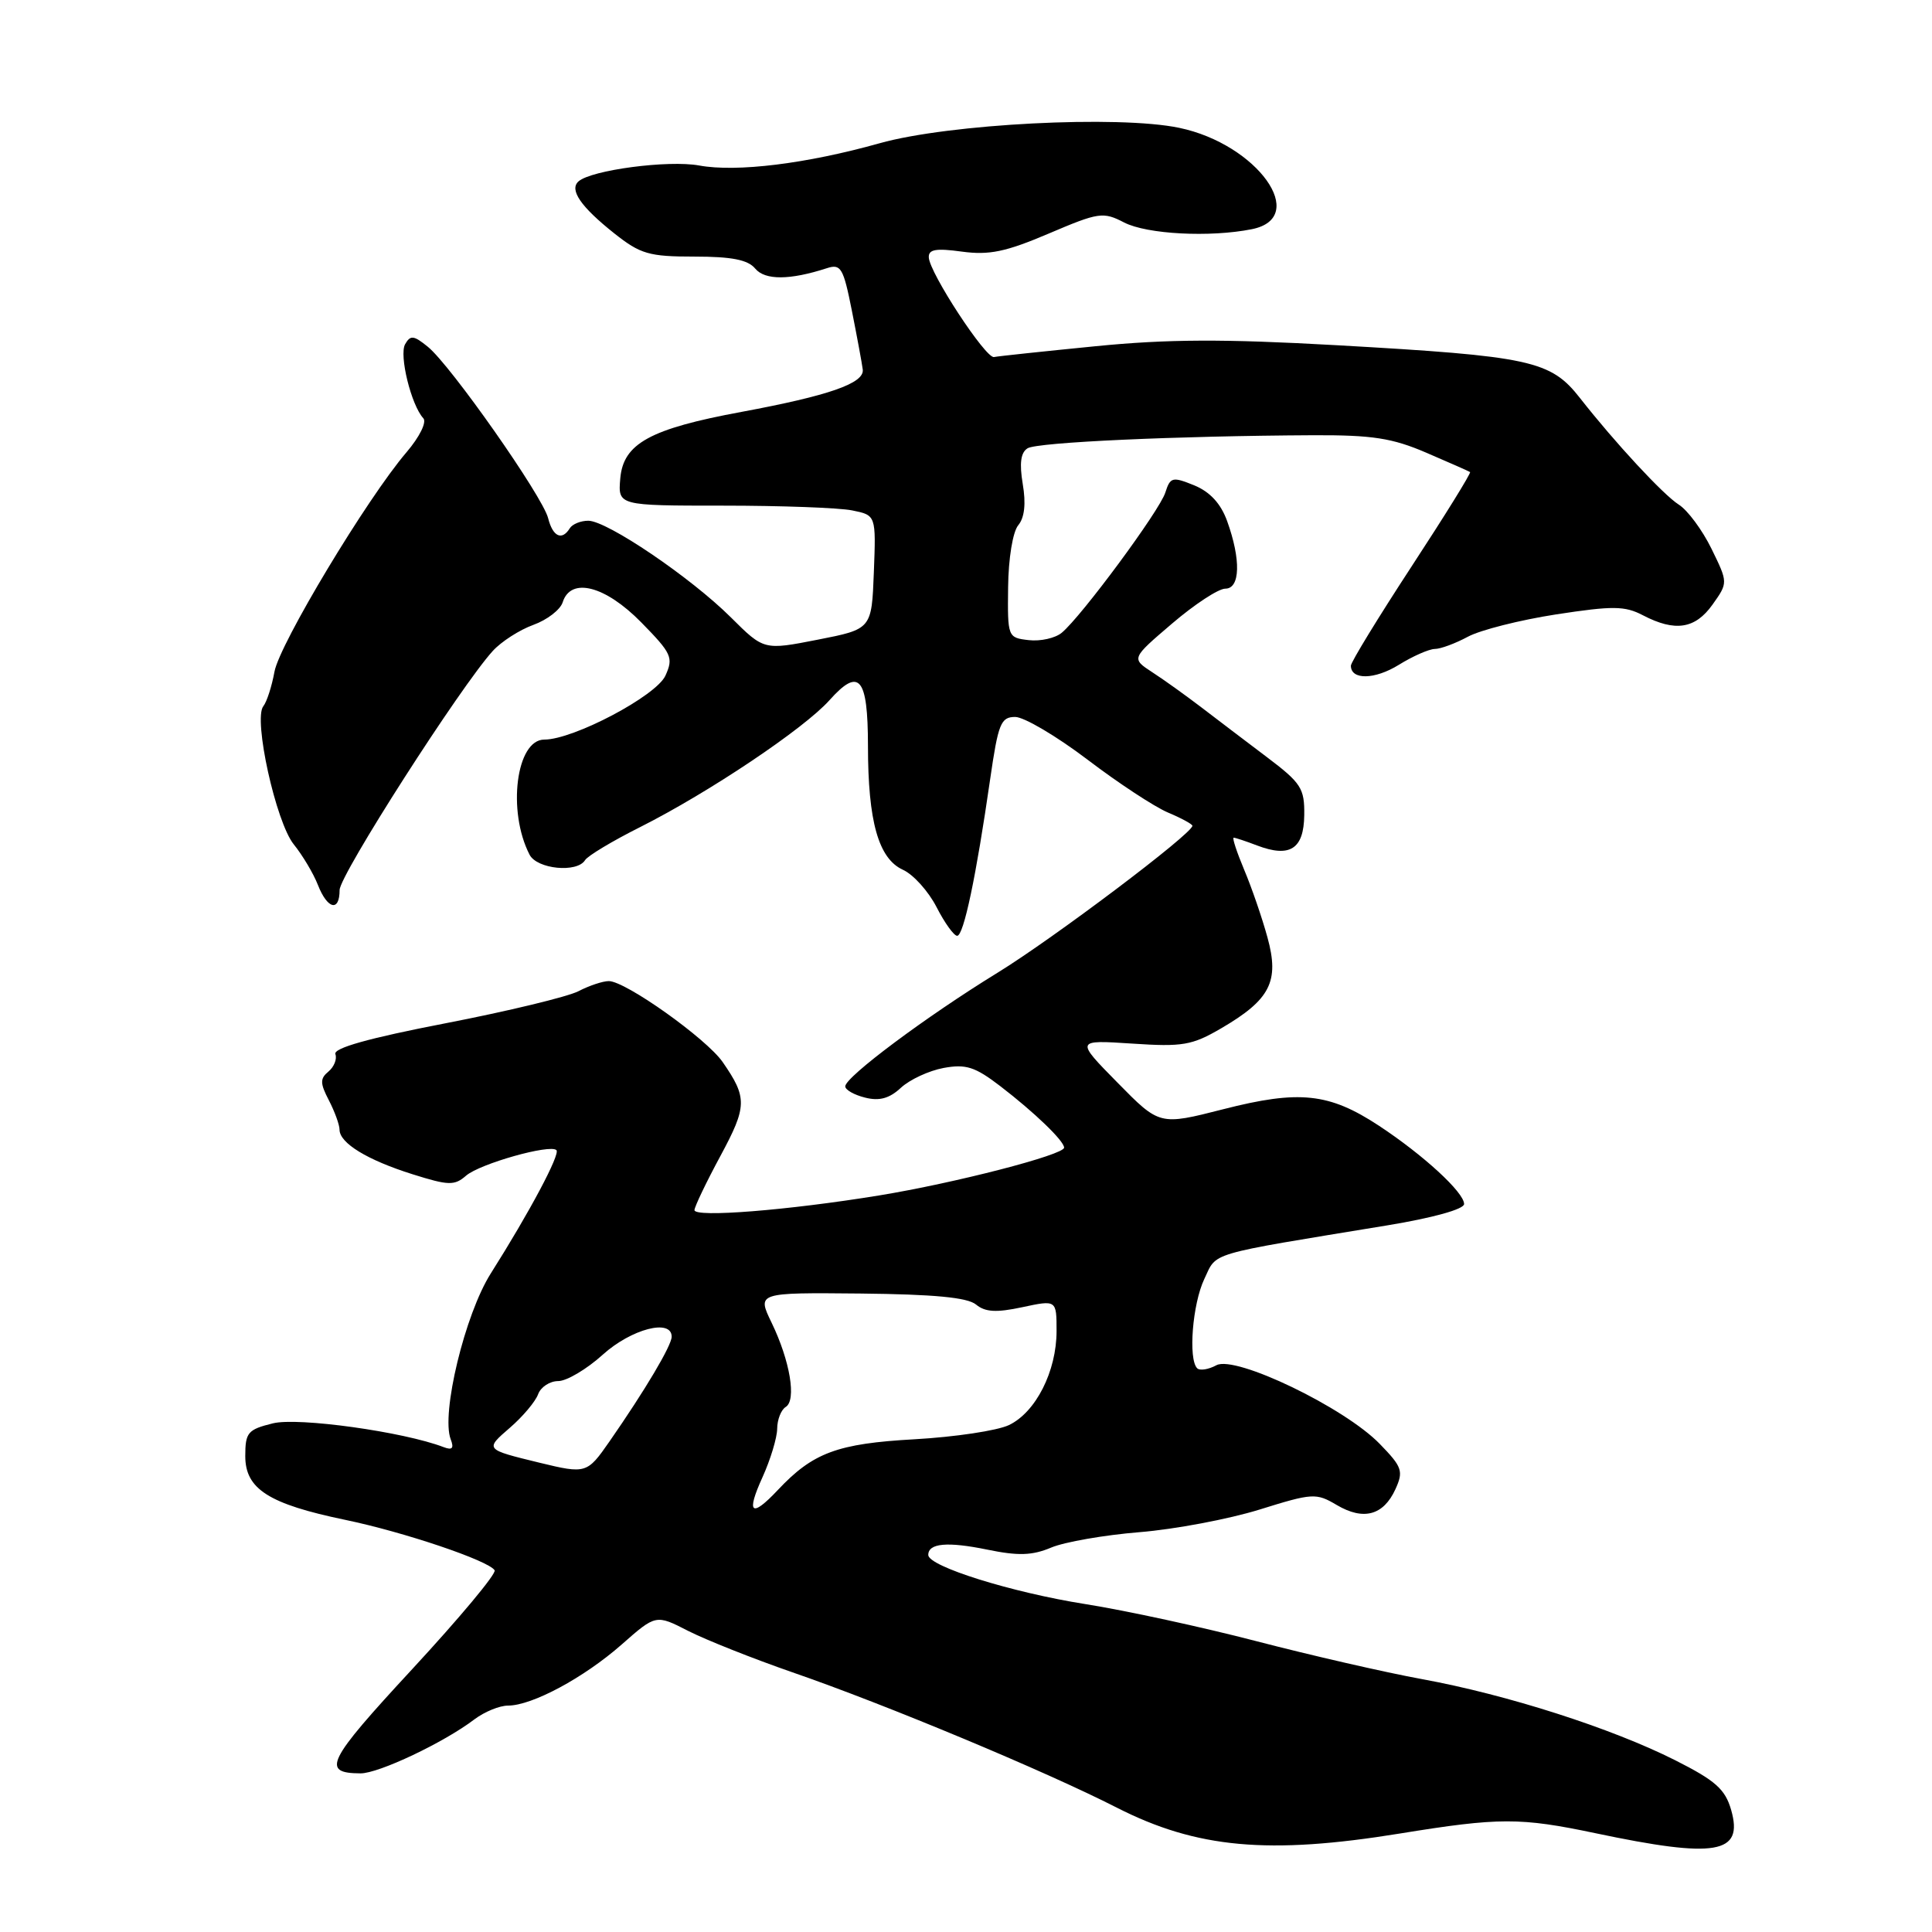 <?xml version="1.0" encoding="UTF-8" standalone="no"?>
<!DOCTYPE svg PUBLIC "-//W3C//DTD SVG 1.1//EN" "http://www.w3.org/Graphics/SVG/1.1/DTD/svg11.dtd" >
<svg xmlns="http://www.w3.org/2000/svg" xmlns:xlink="http://www.w3.org/1999/xlink" version="1.1" viewBox="0 0 256 256">
 <g >
 <path fill="currentColor"
d=" M 185.50 242.95 C 198.68 240.81 201.42 240.81 211.41 242.91 C 227.40 246.28 231.05 245.65 229.39 239.84 C 228.60 237.08 227.32 235.94 221.97 233.24 C 213.56 229.00 199.71 224.56 188.46 222.50 C 183.53 221.60 173.65 219.33 166.50 217.47 C 159.35 215.61 149.14 213.39 143.81 212.55 C 134.02 211.00 123.00 207.55 123.00 206.04 C 123.00 204.48 125.53 204.25 130.80 205.33 C 134.93 206.18 136.77 206.12 139.29 205.06 C 141.05 204.32 146.32 203.40 151.00 203.02 C 155.68 202.64 162.82 201.29 166.88 200.03 C 173.94 197.83 174.39 197.80 177.14 199.43 C 180.68 201.51 183.31 200.80 184.90 197.33 C 185.99 194.94 185.80 194.38 182.83 191.33 C 178.17 186.51 163.71 179.55 161.18 180.90 C 160.13 181.47 158.98 181.65 158.63 181.30 C 157.43 180.09 158.01 172.78 159.57 169.49 C 161.30 165.85 159.64 166.34 183.75 162.38 C 189.83 161.38 194.00 160.23 194.00 159.54 C 194.00 158.00 188.60 153.04 182.71 149.16 C 176.11 144.82 172.16 144.40 162.08 146.98 C 153.65 149.13 153.65 149.13 148.08 143.46 C 142.50 137.79 142.50 137.79 150.00 138.28 C 156.71 138.73 157.95 138.51 161.81 136.26 C 168.32 132.46 169.55 130.05 167.95 124.23 C 167.24 121.63 165.85 117.59 164.86 115.25 C 163.88 112.91 163.25 111.00 163.47 111.00 C 163.69 111.00 165.08 111.46 166.57 112.03 C 170.92 113.68 172.76 112.51 172.82 108.02 C 172.87 104.45 172.41 103.75 167.84 100.30 C 165.07 98.21 161.16 95.24 159.15 93.70 C 157.14 92.17 154.24 90.08 152.69 89.08 C 149.89 87.25 149.89 87.25 155.30 82.63 C 158.28 80.08 161.45 78.00 162.36 78.00 C 164.34 78.00 164.45 74.16 162.60 69.04 C 161.76 66.72 160.33 65.17 158.24 64.31 C 155.35 63.14 155.07 63.21 154.41 65.27 C 153.66 67.66 143.30 81.68 140.69 83.84 C 139.83 84.56 137.86 85.00 136.31 84.82 C 133.53 84.50 133.50 84.42 133.58 77.81 C 133.62 73.99 134.20 70.47 134.92 69.60 C 135.76 68.59 135.96 66.73 135.52 64.14 C 135.06 61.38 135.25 59.96 136.16 59.40 C 137.46 58.60 155.85 57.76 174.00 57.67 C 181.83 57.64 184.47 58.04 189.00 59.99 C 192.03 61.29 194.63 62.44 194.79 62.55 C 194.96 62.66 191.47 68.29 187.04 75.06 C 182.62 81.82 179.00 87.74 179.00 88.21 C 179.00 90.12 182.15 90.07 185.34 88.10 C 187.21 86.94 189.36 86.00 190.12 85.99 C 190.88 85.99 192.85 85.26 194.50 84.37 C 196.15 83.48 201.42 82.15 206.20 81.41 C 213.71 80.26 215.29 80.27 217.70 81.53 C 221.96 83.75 224.62 83.34 226.92 80.11 C 228.98 77.21 228.98 77.21 226.78 72.71 C 225.57 70.24 223.62 67.60 222.44 66.86 C 220.40 65.57 213.96 58.62 209.37 52.76 C 205.46 47.76 202.87 47.20 177.06 45.74 C 162.12 44.90 154.72 44.93 145.13 45.88 C 138.26 46.56 132.22 47.20 131.71 47.31 C 130.61 47.53 123.17 36.17 123.07 34.11 C 123.02 33.04 124.01 32.87 127.45 33.34 C 131.06 33.83 133.26 33.38 138.96 30.95 C 145.60 28.12 146.17 28.04 148.95 29.48 C 151.98 31.04 160.33 31.48 165.87 30.37 C 173.57 28.84 166.60 19.10 156.26 16.94 C 148.19 15.25 125.75 16.40 116.56 18.98 C 106.87 21.70 97.61 22.84 92.65 21.93 C 88.57 21.18 78.34 22.53 76.65 24.04 C 75.41 25.15 76.96 27.40 81.39 30.92 C 84.86 33.67 85.99 34.00 92.02 34.00 C 96.95 34.00 99.11 34.42 100.07 35.59 C 101.37 37.15 104.66 37.13 109.56 35.54 C 111.42 34.93 111.75 35.48 112.88 41.18 C 113.57 44.66 114.22 48.16 114.32 48.97 C 114.54 50.79 109.85 52.42 98.24 54.58 C 86.14 56.82 82.59 58.77 82.19 63.39 C 81.88 67.00 81.88 67.00 95.81 67.00 C 103.48 67.00 111.17 67.28 112.91 67.63 C 116.08 68.27 116.08 68.27 115.79 75.82 C 115.50 83.36 115.50 83.36 108.36 84.76 C 101.22 86.16 101.22 86.16 96.86 81.82 C 91.54 76.52 80.44 69.00 77.95 69.00 C 76.94 69.00 75.84 69.45 75.50 70.00 C 74.46 71.68 73.25 71.12 72.63 68.66 C 71.91 65.78 59.71 48.39 56.69 45.95 C 54.82 44.43 54.38 44.38 53.68 45.61 C 52.86 47.07 54.49 53.68 56.09 55.42 C 56.57 55.93 55.60 57.89 53.87 59.92 C 48.63 66.04 37.04 85.32 36.37 89.00 C 36.02 90.92 35.36 92.99 34.89 93.58 C 33.54 95.29 36.56 108.96 38.93 111.89 C 40.09 113.33 41.53 115.74 42.12 117.25 C 43.39 120.49 45.00 120.87 45.00 117.93 C 45.00 115.96 61.03 90.94 65.30 86.25 C 66.42 85.02 68.84 83.46 70.67 82.80 C 72.50 82.14 74.25 80.79 74.56 79.80 C 75.63 76.43 80.19 77.60 84.97 82.47 C 89.01 86.59 89.26 87.13 88.17 89.53 C 86.94 92.22 75.99 98.00 72.12 98.00 C 68.40 98.00 67.19 107.48 70.17 113.25 C 71.16 115.17 76.46 115.69 77.52 113.98 C 77.86 113.41 81.16 111.43 84.85 109.58 C 93.94 105.00 106.53 96.56 109.91 92.78 C 113.85 88.37 115.00 89.72 115.01 98.81 C 115.01 108.84 116.40 113.77 119.64 115.25 C 121.03 115.88 123.03 118.11 124.10 120.20 C 125.17 122.29 126.40 124.00 126.83 124.00 C 127.69 124.00 129.35 116.12 131.20 103.25 C 132.27 95.87 132.61 95.00 134.52 95.00 C 135.69 95.00 139.99 97.54 144.08 100.64 C 148.16 103.75 152.96 106.90 154.75 107.66 C 156.54 108.41 158.00 109.21 158.00 109.42 C 158.00 110.46 139.55 124.37 132.15 128.91 C 122.74 134.69 112.00 142.70 112.00 143.95 C 112.00 144.41 113.18 145.08 114.63 145.44 C 116.52 145.92 117.86 145.55 119.38 144.13 C 120.55 143.05 123.09 141.87 125.03 141.51 C 127.98 140.97 129.19 141.35 132.53 143.91 C 137.08 147.40 141.00 151.18 141.00 152.07 C 141.00 153.02 126.53 156.76 116.50 158.40 C 104.37 160.38 91.99 161.36 92.02 160.34 C 92.04 159.88 93.58 156.65 95.46 153.17 C 99.01 146.58 99.03 145.46 95.76 140.73 C 93.60 137.62 82.89 130.00 80.67 130.00 C 79.88 130.00 78.07 130.60 76.65 131.34 C 75.23 132.07 67.30 133.99 59.03 135.59 C 48.85 137.56 44.14 138.88 44.44 139.68 C 44.68 140.32 44.27 141.36 43.53 141.98 C 42.39 142.92 42.40 143.53 43.58 145.80 C 44.35 147.29 44.99 149.04 44.99 149.69 C 45.00 151.47 48.67 153.71 54.68 155.60 C 59.45 157.10 60.22 157.12 61.76 155.78 C 63.59 154.20 72.90 151.57 73.73 152.40 C 74.26 152.93 70.17 160.62 65.03 168.74 C 61.61 174.14 58.42 187.33 59.72 190.71 C 60.18 191.91 59.93 192.19 58.78 191.75 C 53.49 189.72 39.51 187.77 36.16 188.60 C 32.83 189.42 32.50 189.81 32.50 192.94 C 32.50 197.30 35.59 199.28 45.75 201.39 C 53.52 203.00 64.75 206.79 65.54 208.07 C 65.81 208.50 60.89 214.39 54.62 221.17 C 43.29 233.41 42.53 234.95 47.77 234.98 C 50.16 235.00 58.86 230.88 62.88 227.81 C 64.20 226.82 66.19 226.00 67.32 226.00 C 70.50 226.00 77.37 222.31 82.37 217.91 C 86.91 213.91 86.91 213.91 91.20 216.11 C 93.57 217.31 99.78 219.78 105.00 221.59 C 117.34 225.85 138.50 234.68 148.00 239.53 C 158.57 244.91 168.07 245.78 185.50 242.95 Z  M 101.03 195.75 C 102.09 193.41 102.97 190.51 102.98 189.31 C 102.99 188.10 103.50 186.81 104.11 186.43 C 105.56 185.54 104.69 180.33 102.24 175.26 C 100.31 171.27 100.31 171.27 114.02 171.40 C 123.75 171.50 128.20 171.92 129.33 172.86 C 130.54 173.86 132.01 173.95 135.46 173.21 C 140.00 172.24 140.00 172.24 140.00 176.37 C 140.00 181.71 137.24 187.14 133.69 188.83 C 132.14 189.57 126.52 190.41 121.19 190.71 C 110.95 191.28 107.72 192.48 103.06 197.44 C 99.55 201.17 98.83 200.58 101.03 195.75 Z  M 71.50 193.82 C 64.21 192.04 64.23 192.07 67.58 189.17 C 69.28 187.70 70.95 185.71 71.30 184.75 C 71.65 183.79 72.85 183.00 73.97 183.00 C 75.08 183.00 77.74 181.43 79.87 179.50 C 83.65 176.09 89.00 174.69 89.00 177.12 C 89.00 178.28 85.50 184.18 80.74 191.03 C 77.80 195.26 77.64 195.31 71.50 193.82 Z "/>
</g>
</svg>